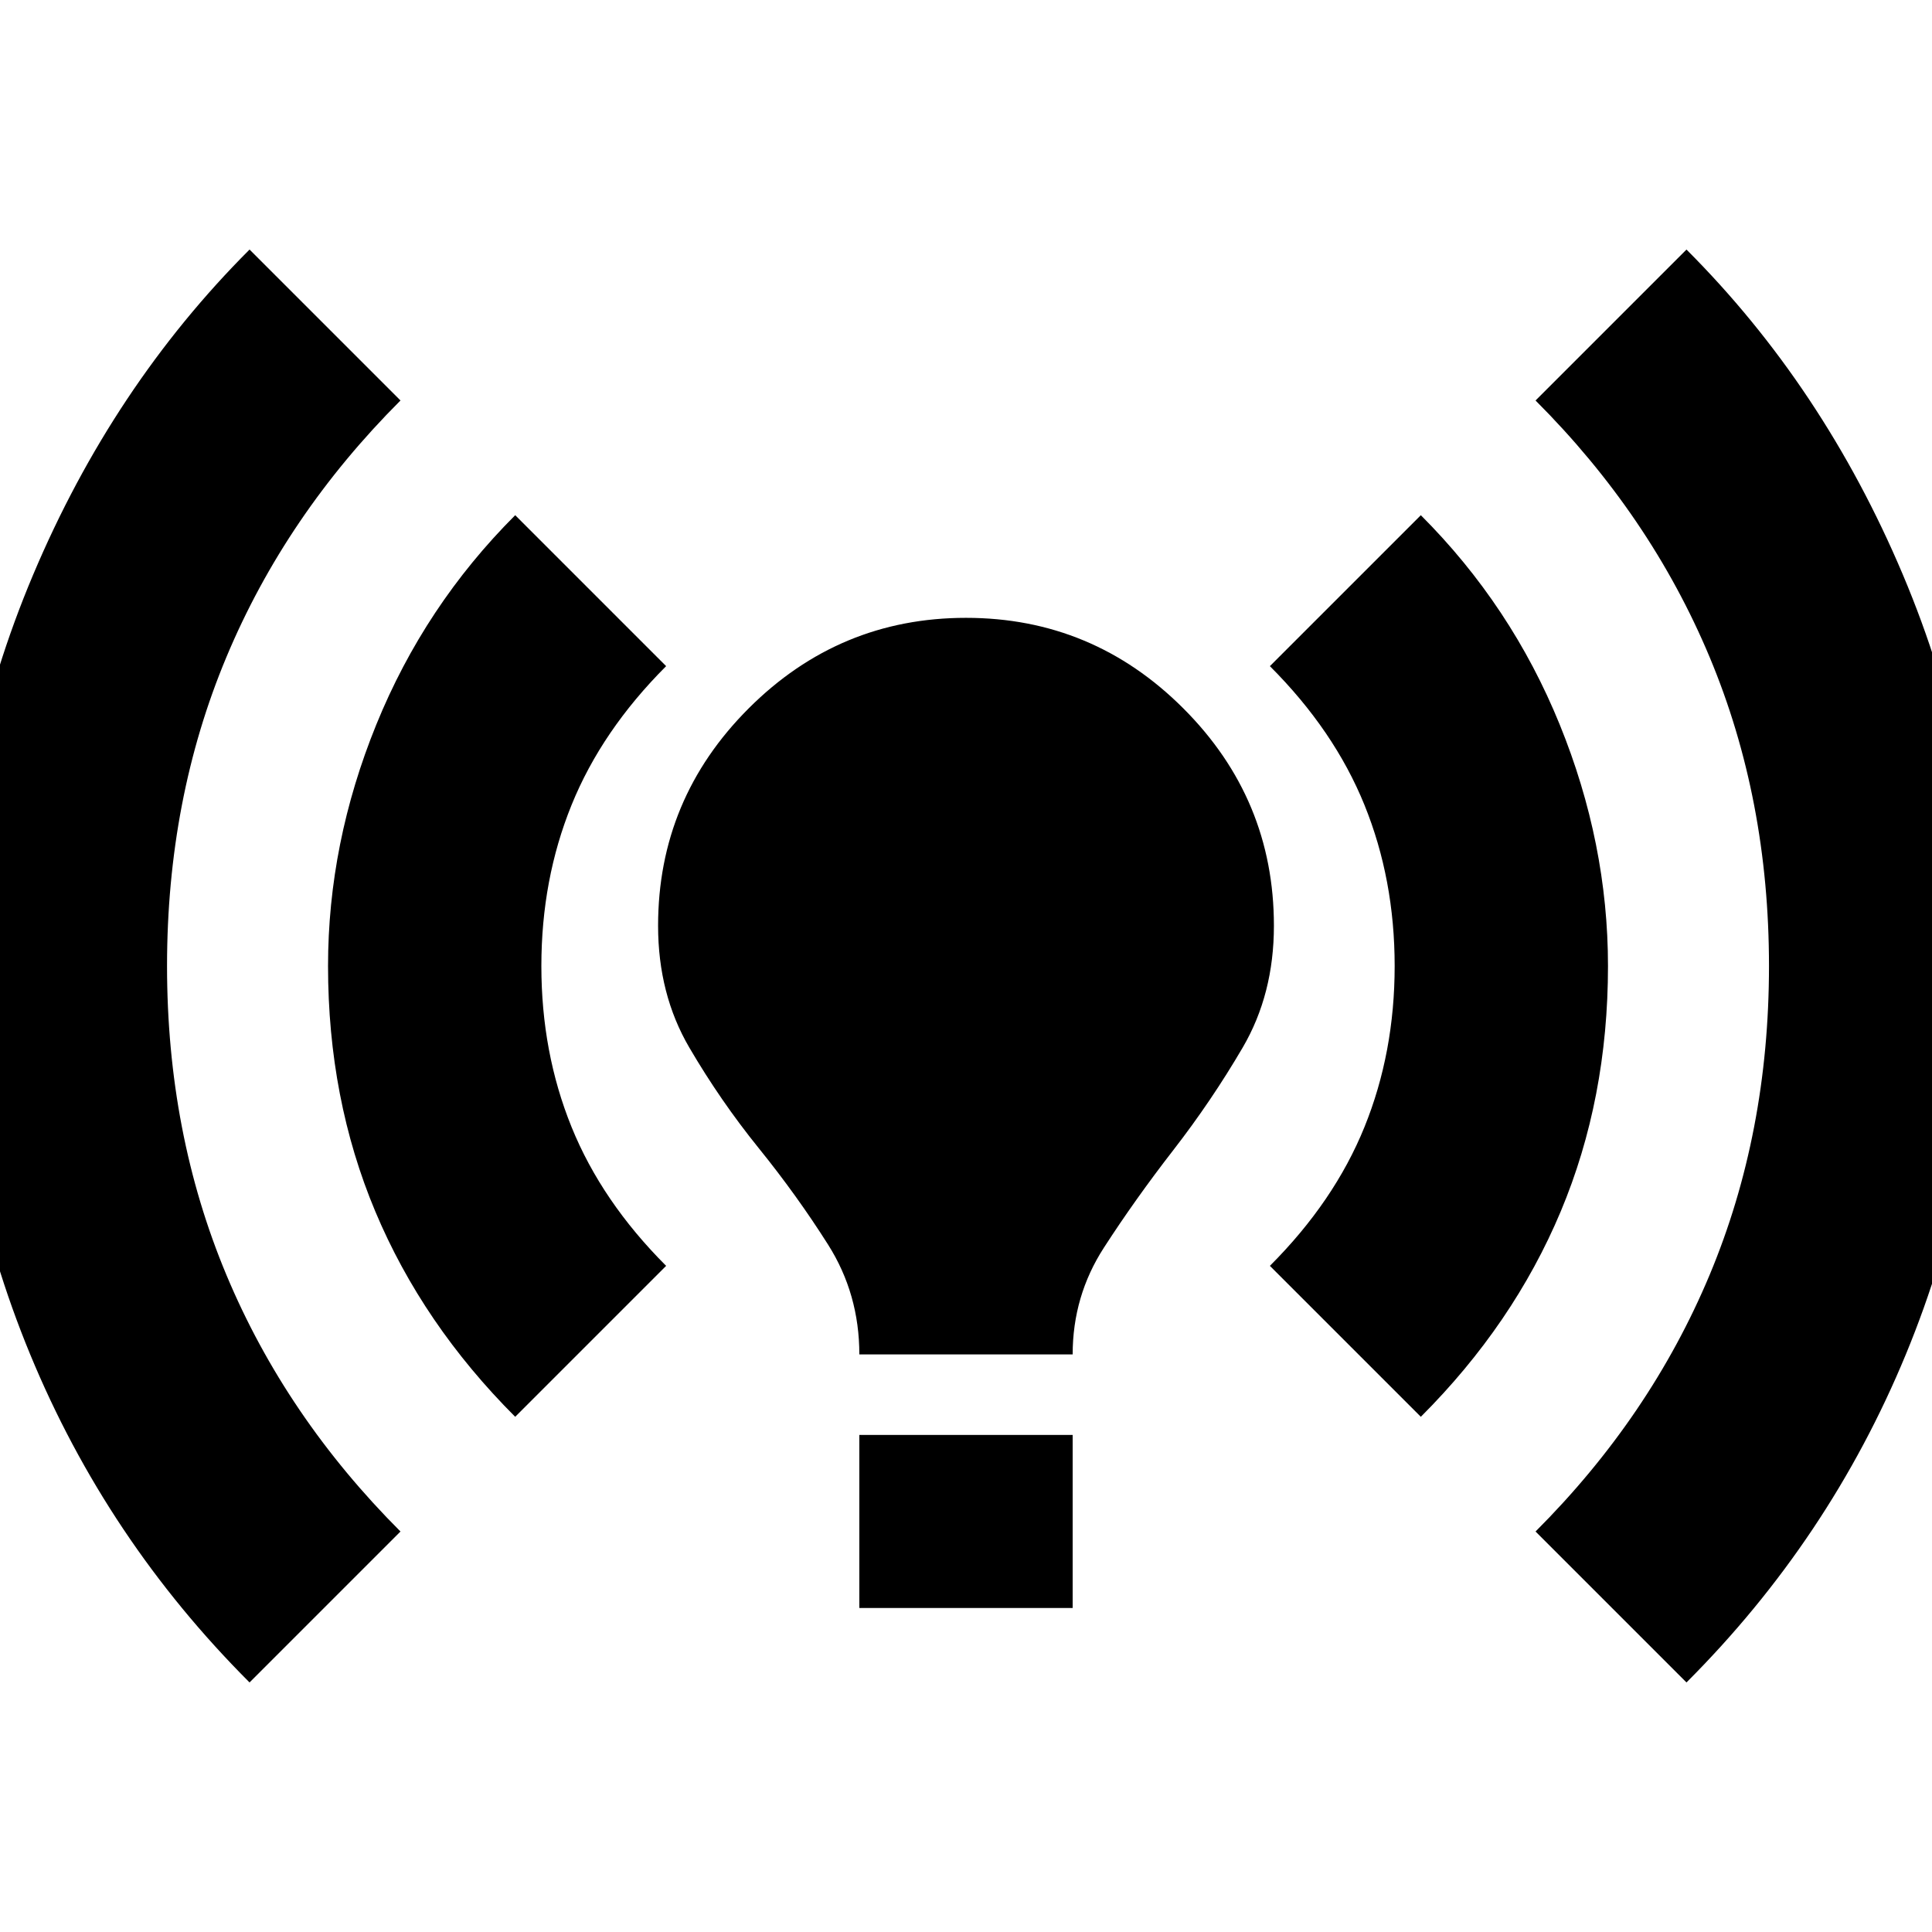 <svg xmlns="http://www.w3.org/2000/svg" height="24" viewBox="0 -960 960 960" width="24"><path d="M124-124Q53-195 15-287t-38-193q0-101 39.5-194.5T124-836l75 75q-57 57-86.5 127.5T83-480q0 83 29.5 153.5T199-199l-75 75Zm132-132q-46-46-69.5-102T163-480q0-61 24-120t69-104l75 75q-32 32-47 69t-15 80q0 43 15 80t47 69l-75 75Zm171-31q0-30-15.5-54.5t-34.5-48q-19-23.5-34.5-50T327-500q0-63 45-108t108-45q63 0 108 45t45 108q0 34-15.5 60.5t-34.5 51Q564-364 548.5-340T533-287H427Zm0 126v-86h106v86H427Zm279-95-75-75q32-32 47-69t15-80q0-43-15-80t-47-69l75-75q45 45 69 104t24 120q0 66-23.5 122T706-256Zm132 132-75-75q57-57 86.5-127.5T879-480q0-83-29.5-153.5T763-761l75-75q68 68 107.5 161.5T985-480q0 101-38 193T838-124Z"/></svg>